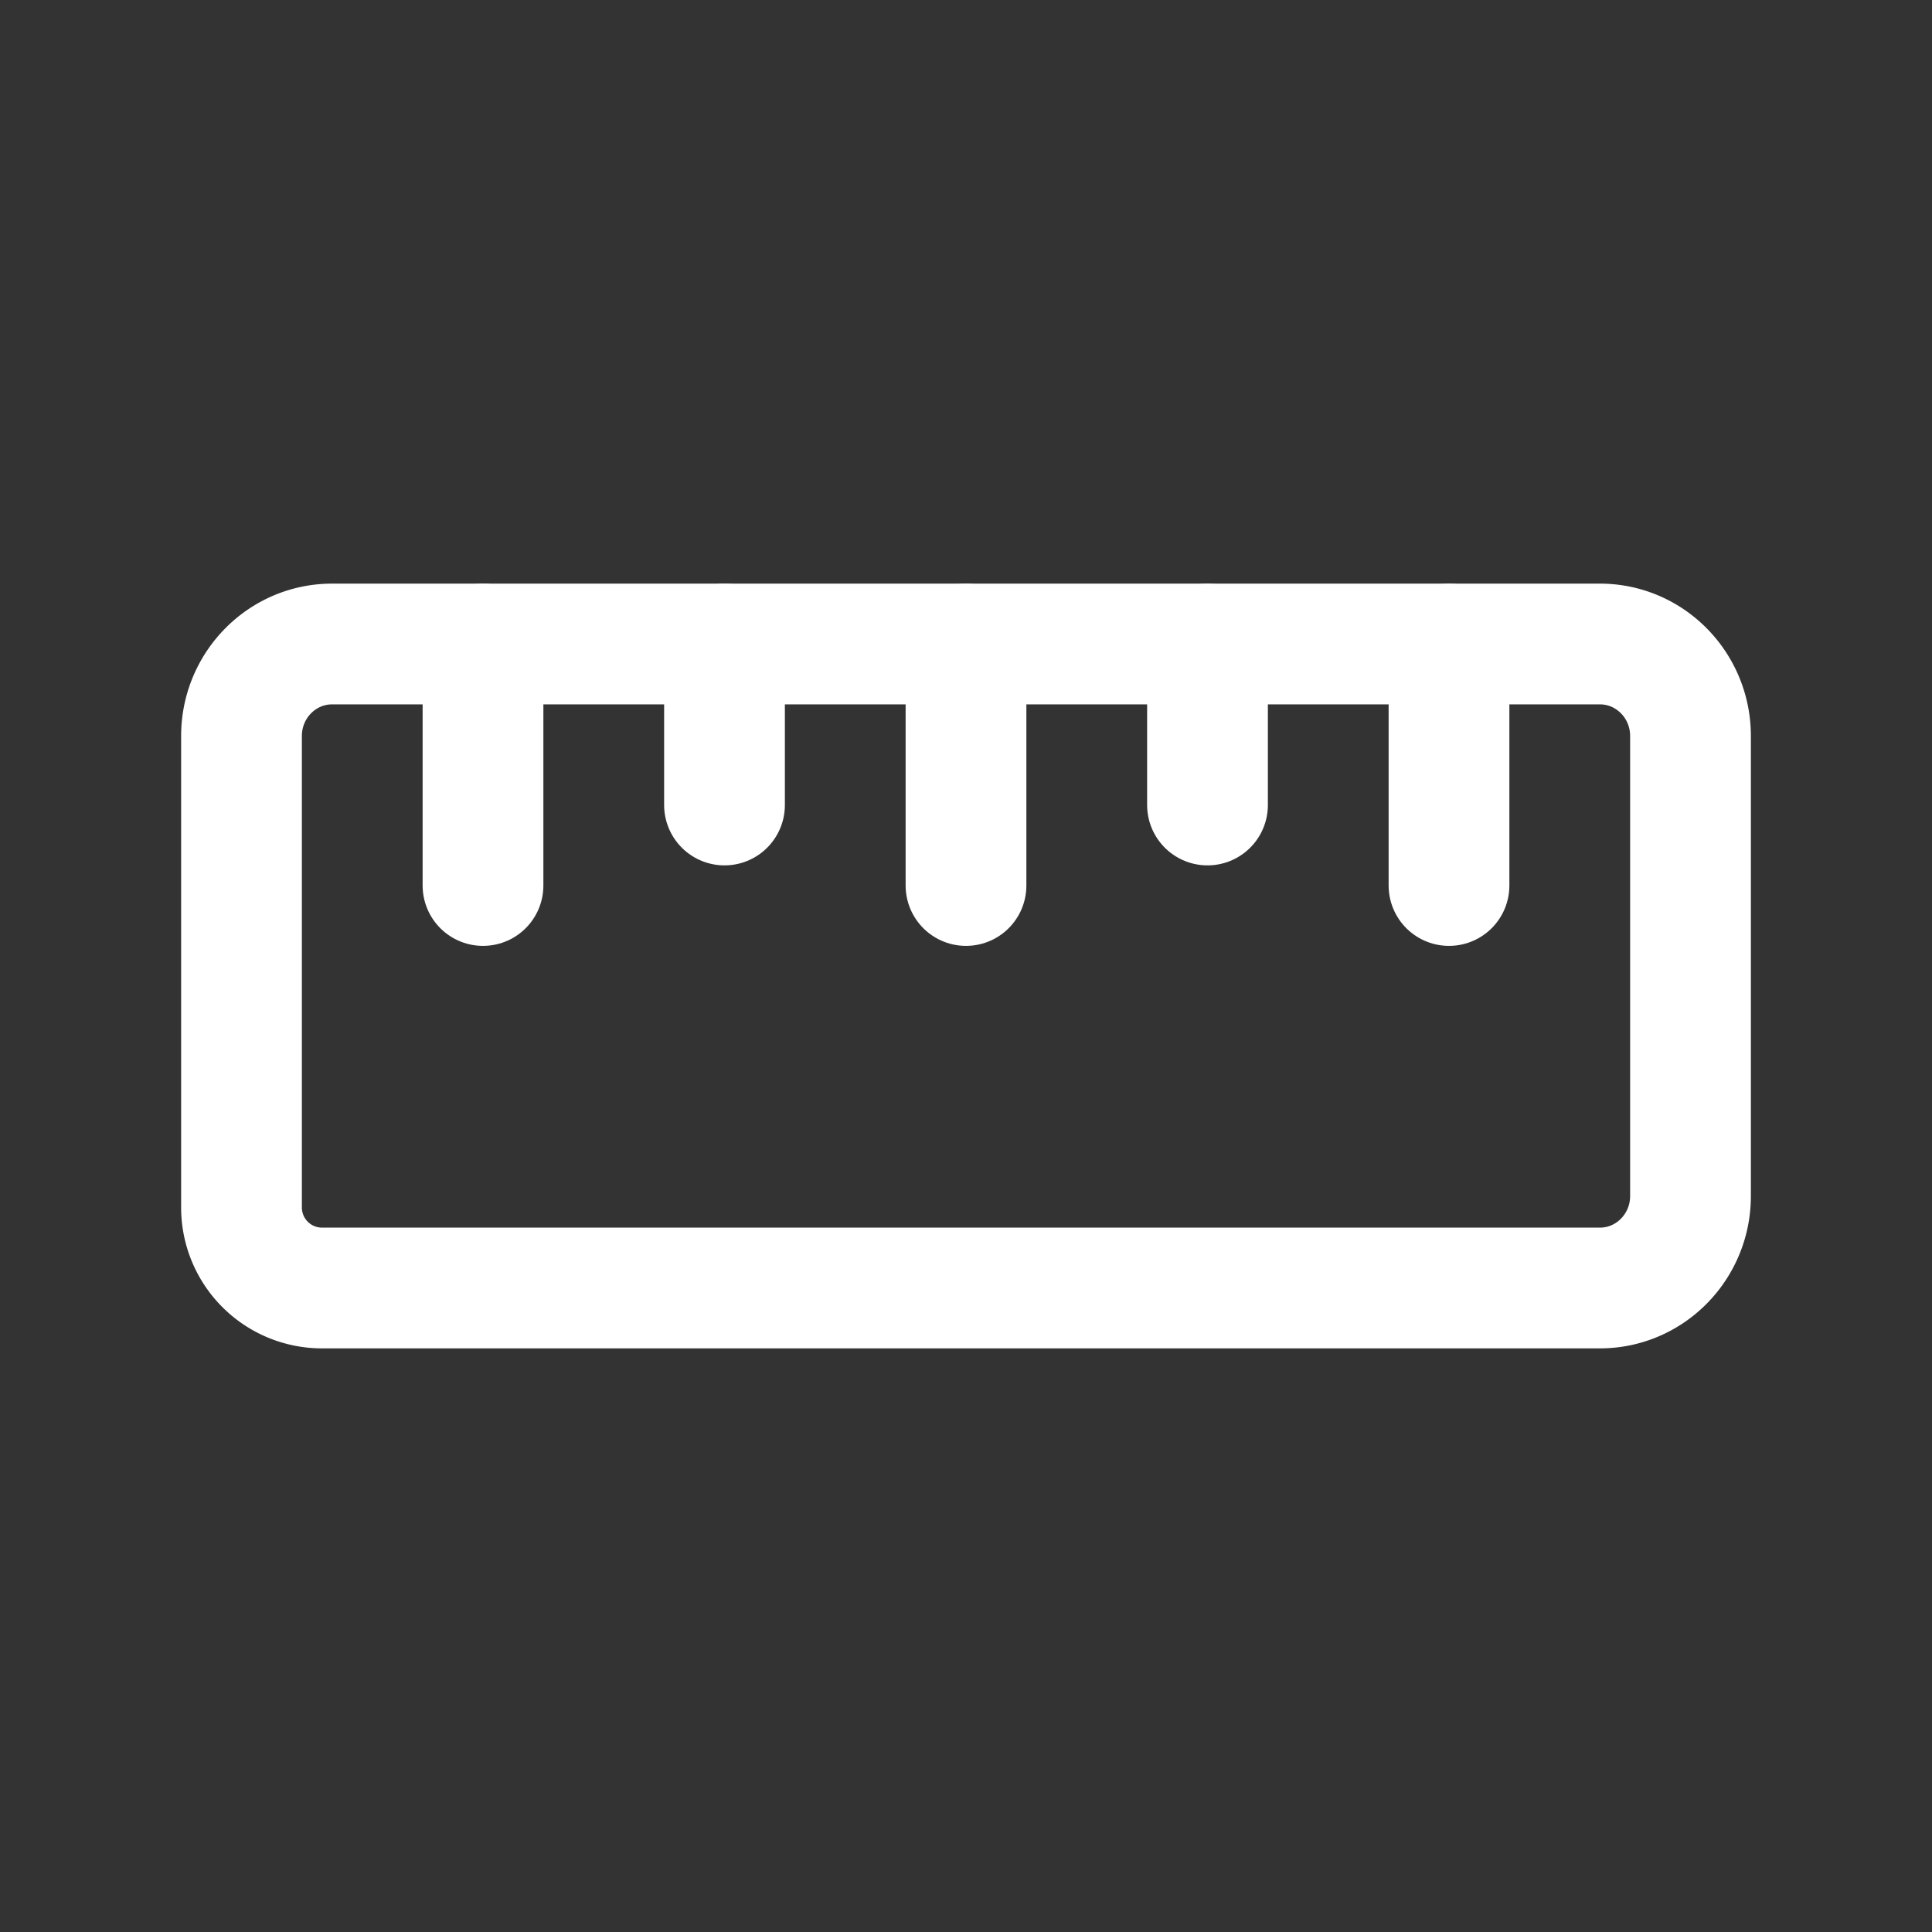 <svg xmlns="http://www.w3.org/2000/svg" class="icon icon-tabler icon-tabler-ruler-3" width="24" height="24" viewBox="0 0 24 24" stroke-width="1.5" stroke="#ffffff" fill="none" stroke-linecap="round" stroke-linejoin="round"><rect x="0" y="0" width="24" height="24" fill="#333333" stroke="none"/>  <path stroke="none" d="M0 0h24v24H0z" fill="none"/>  <path d="M19.875 8c.621 0 1.125 .512 1.125 1.143v5.714c0 .631 -.504 1.143 -1.125 1.143h-15.875a1 1 0 0 1 -1 -1v-5.857c0 -.631 .504 -1.143 1.125 -1.143h15.75z" />  <path d="M9 8v2" />  <path d="M6 8v3" />  <path d="M12 8v3" />  <path d="M18 8v3" />  <path d="M15 8v2" /></svg>
